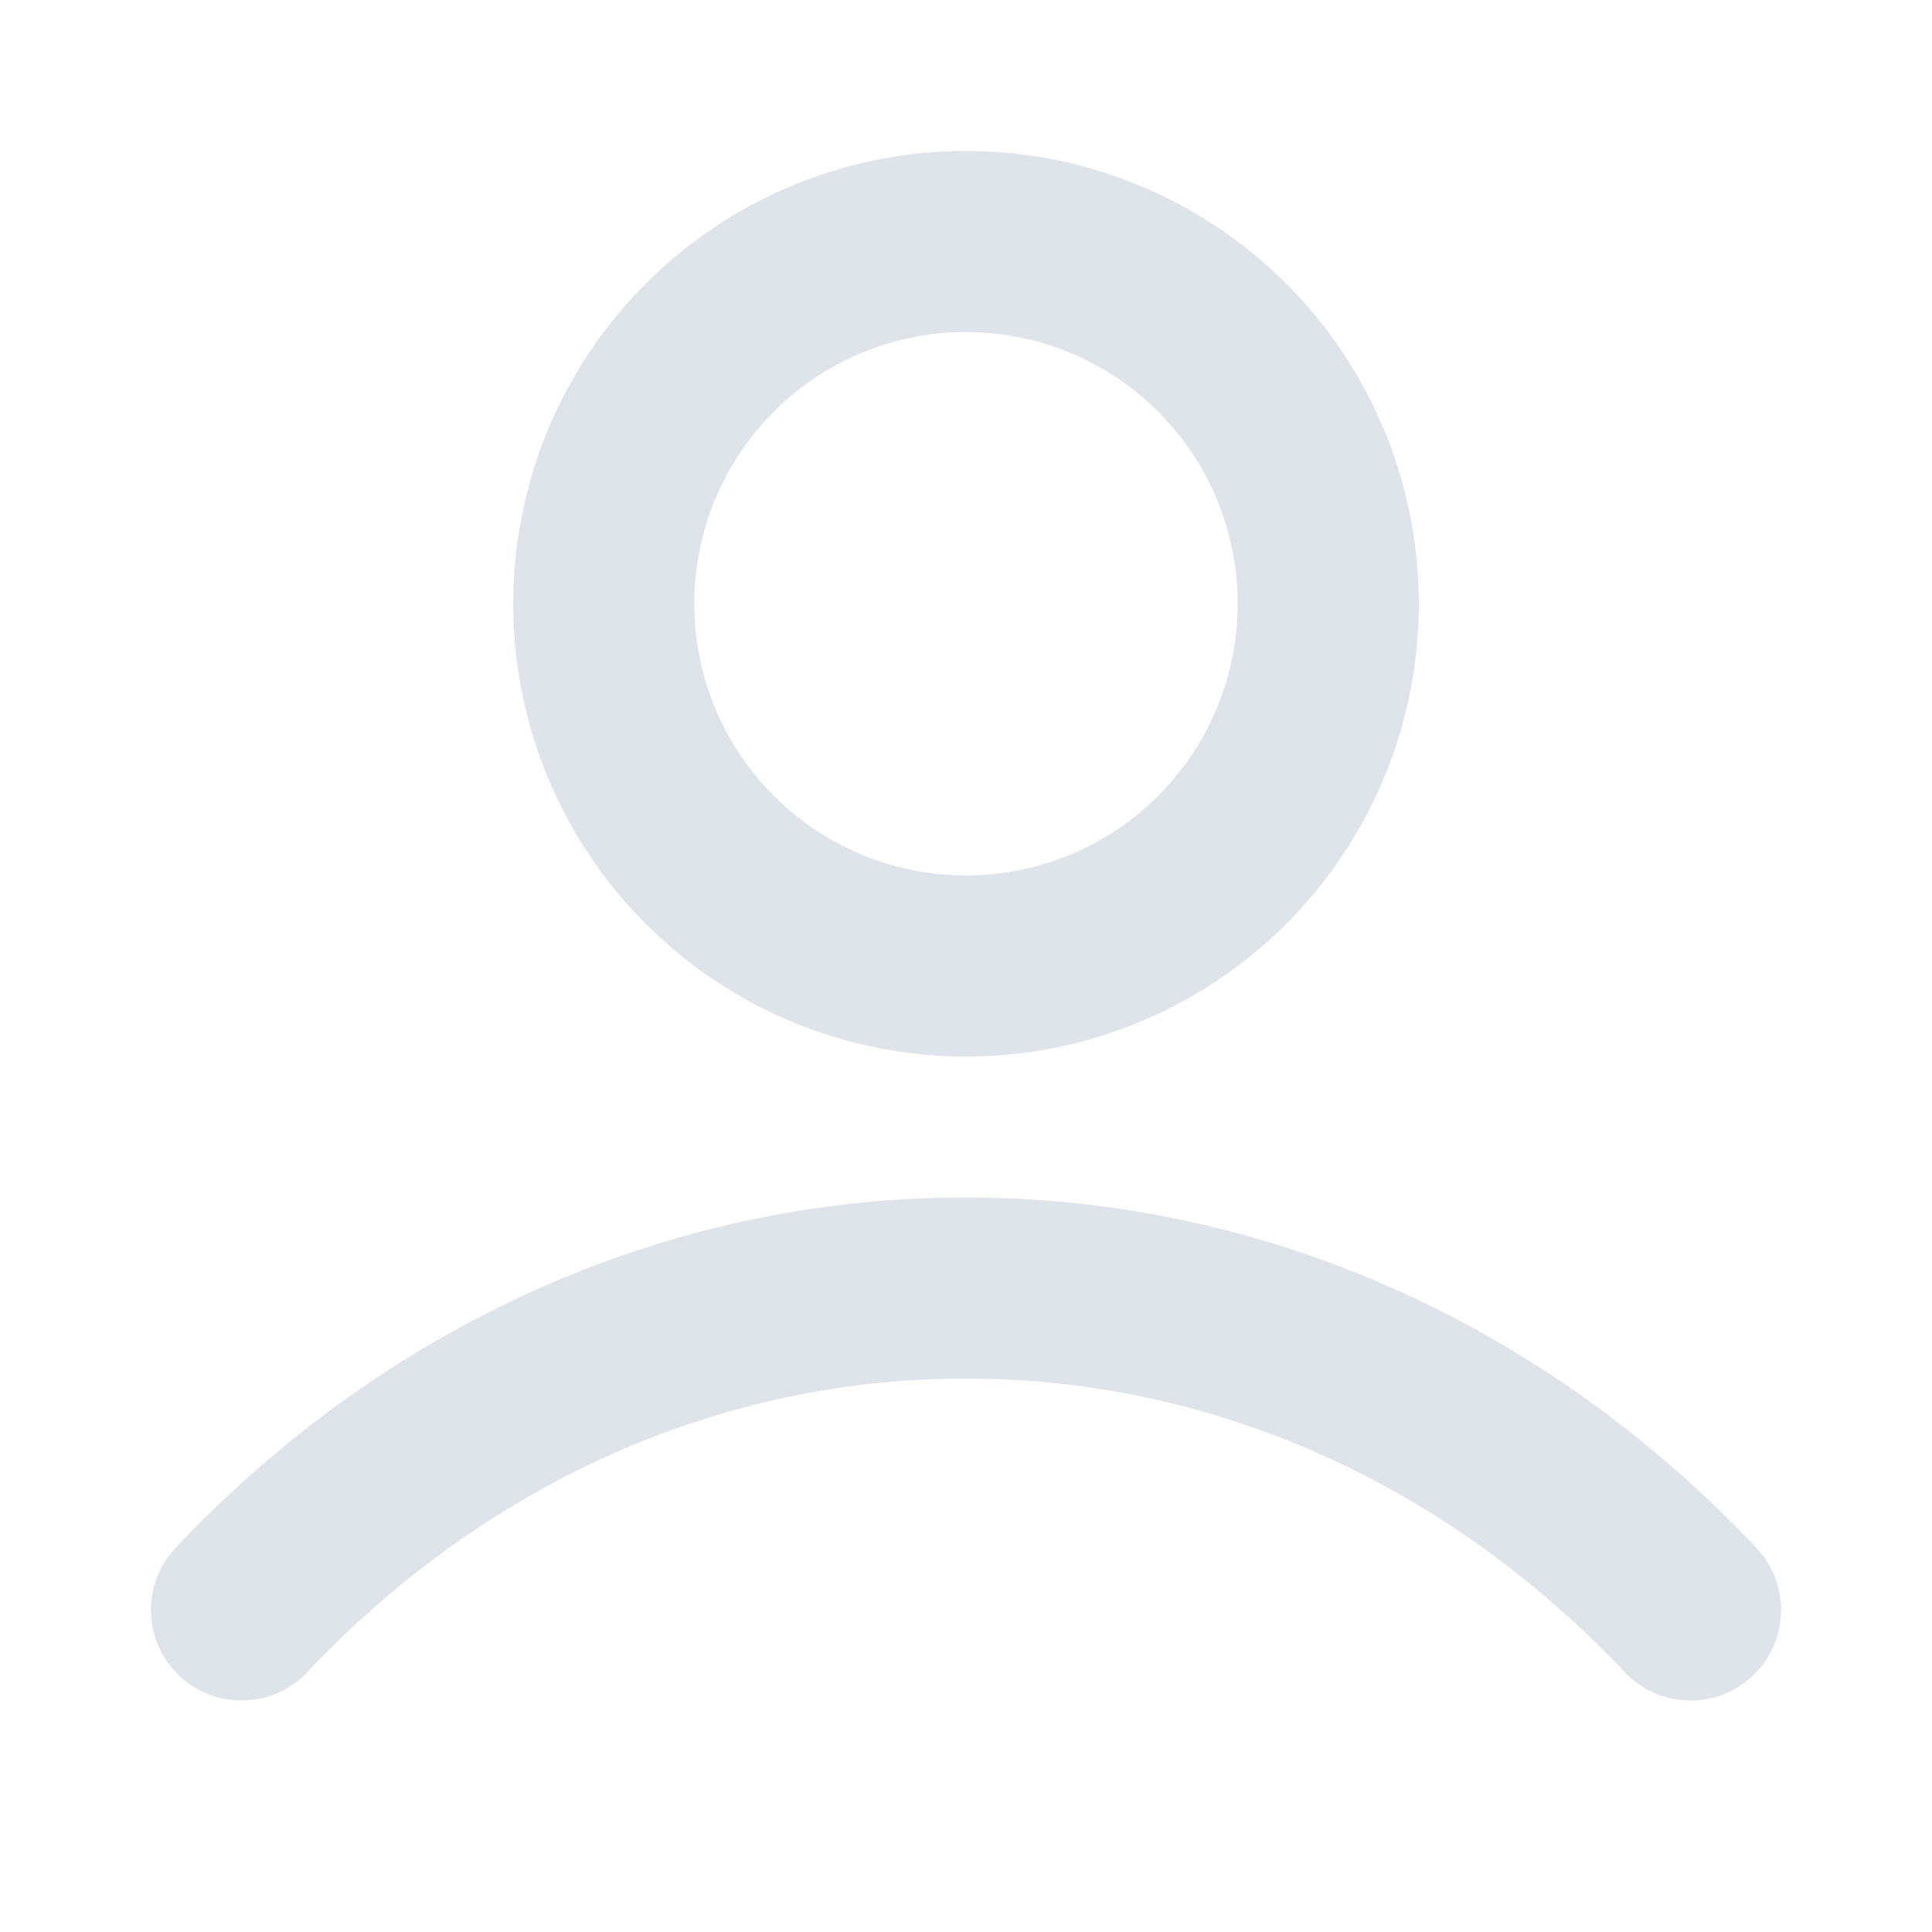 <svg width="16" height="16" fill="none" xmlns="http://www.w3.org/2000/svg"><path d="M2 13.333c1.557-1.651 3.671-2.666 6-2.666s4.443 1.015 6 2.666M11 5a3 3 0 11-6 0 3 3 0 016 0z" stroke="#DFE4EB" stroke-width="1.5" stroke-linecap="round" stroke-linejoin="round"/></svg>